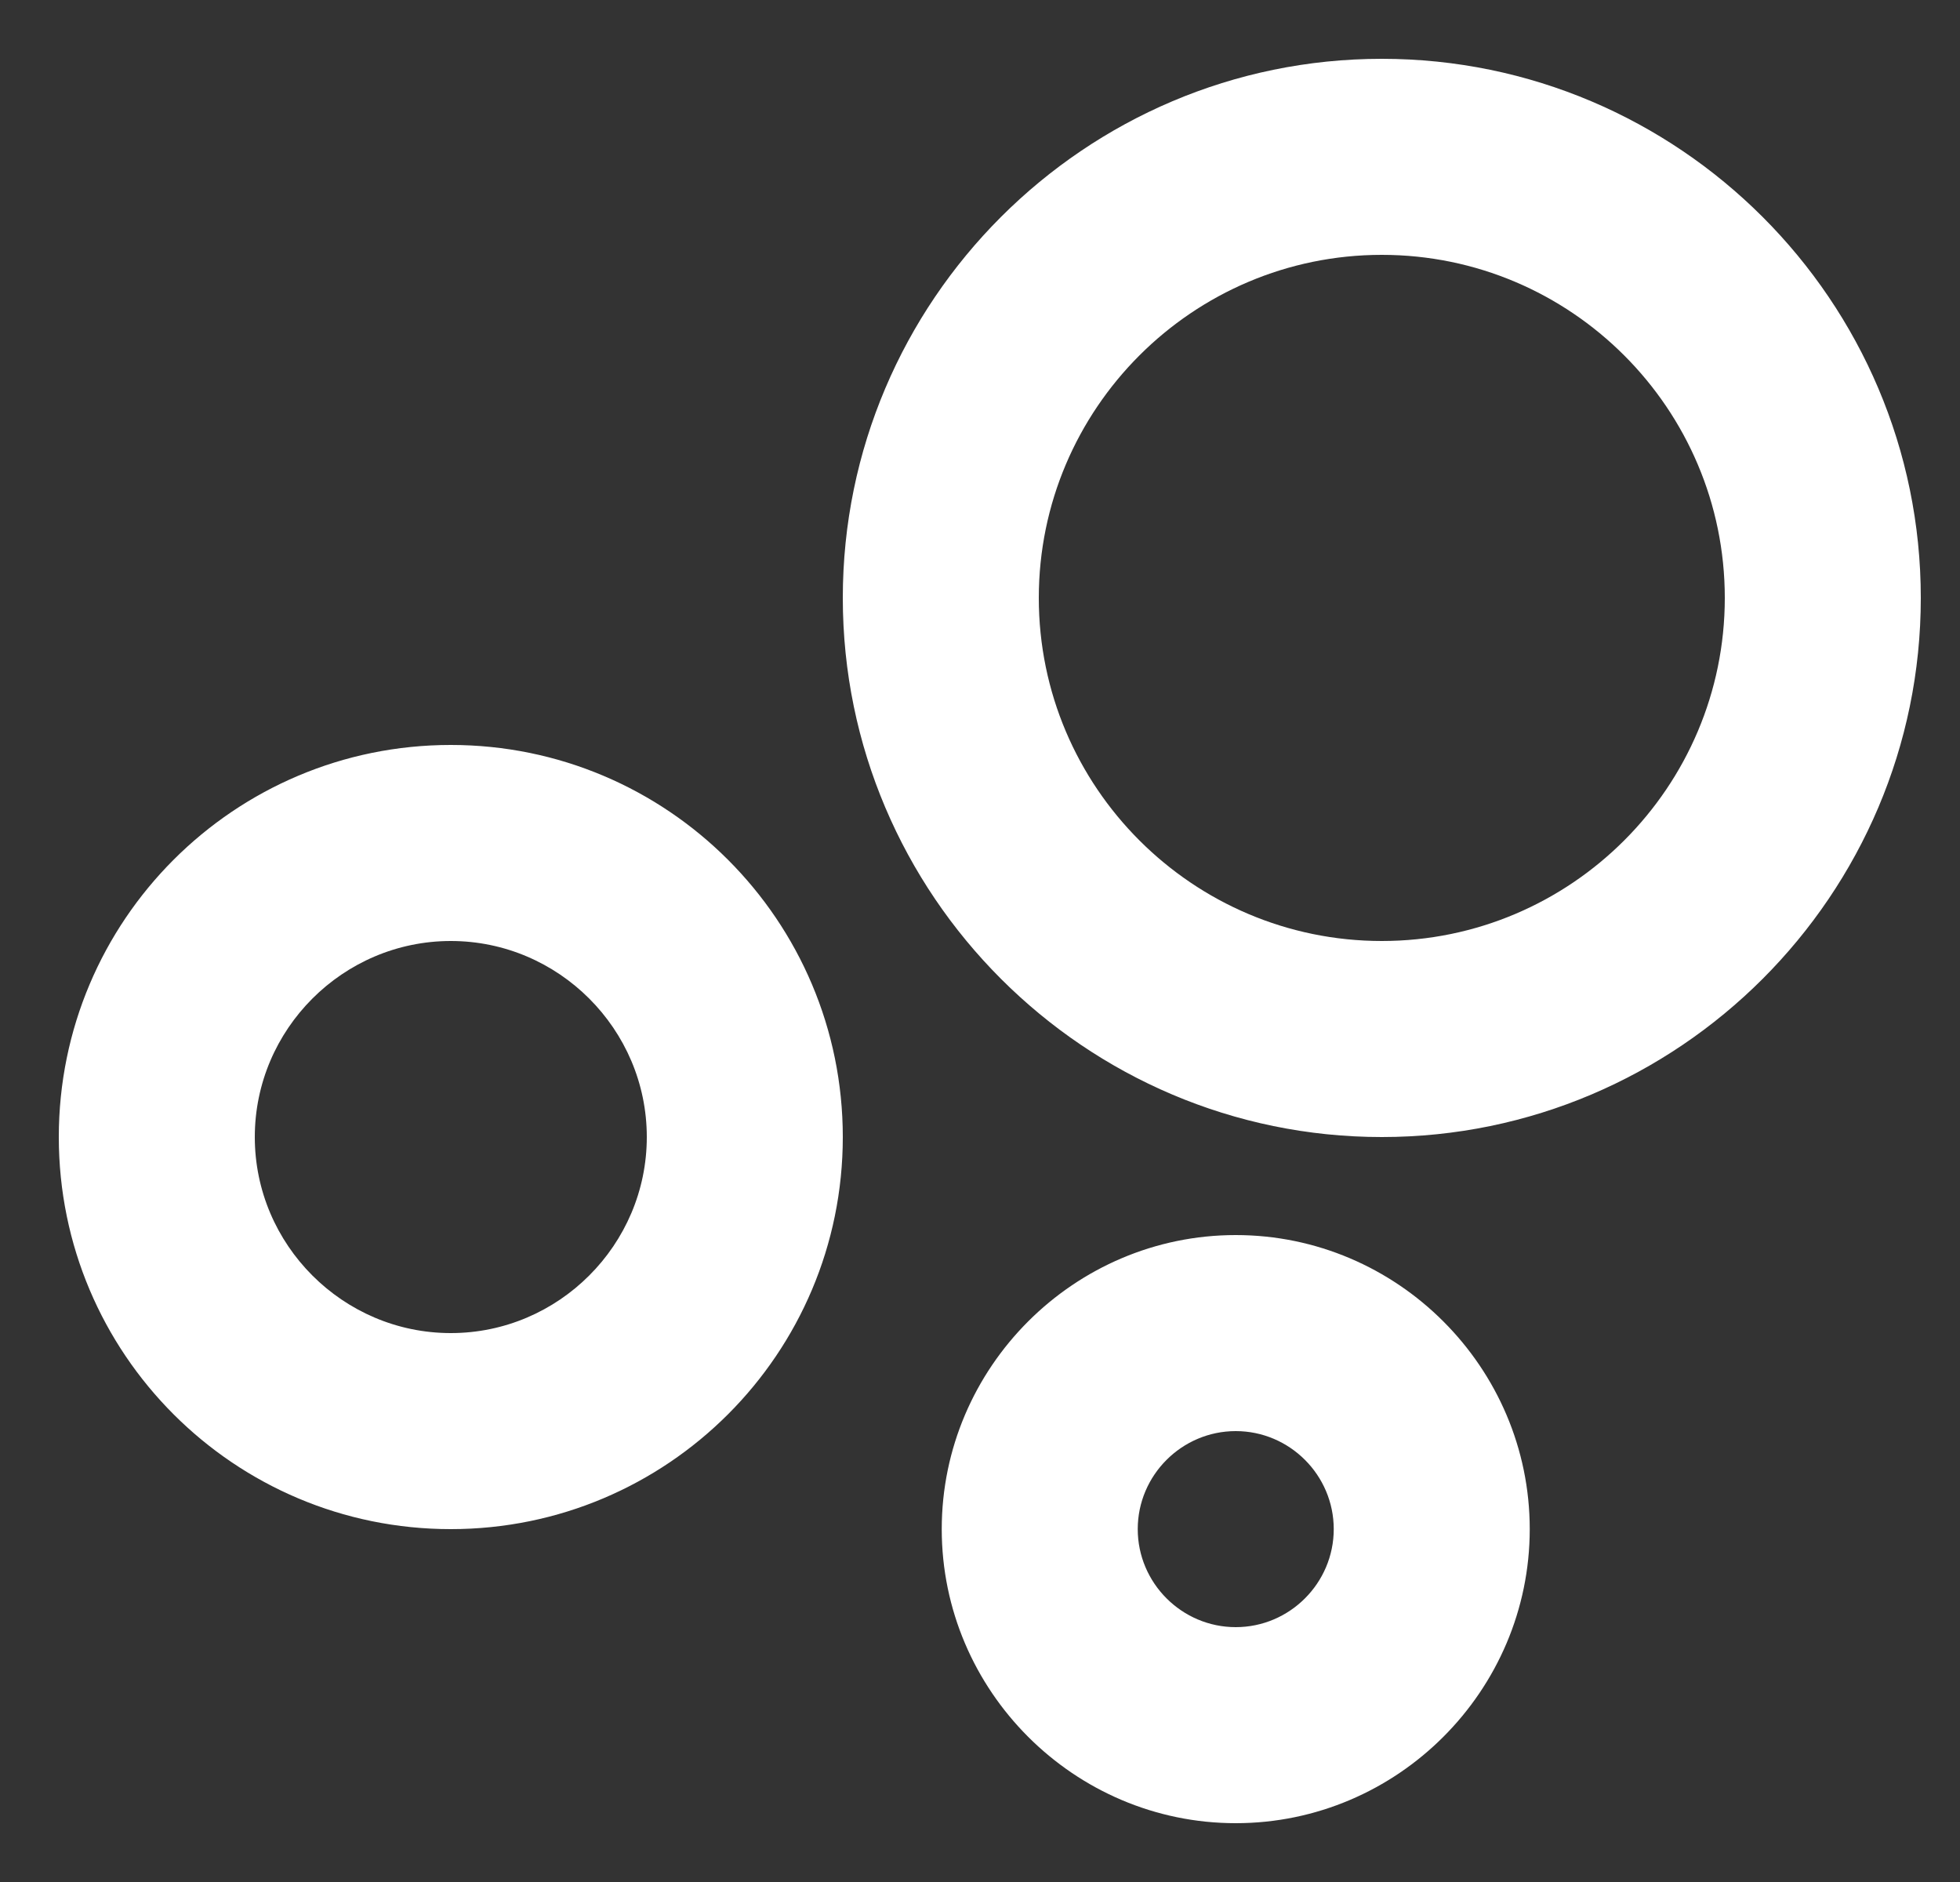 <svg width="25" height="24" viewBox="0 0 25 24" fill="none" xmlns="http://www.w3.org/2000/svg">
    <rect x="0" y="0" width="25" height="24" fill="#333333" stroke="none"/>
    <path d="M5.75 19.5C8.512 19.5 10.75 17.262 10.75 14.5C10.75 11.738 8.512 9.5 5.75 9.5C2.987 9.5 0.75 11.738 0.75 14.5C0.75 17.262 2.987 19.5 5.75 19.5ZM5.75 12C7.125 12 8.25 13.125 8.25 14.5C8.25 15.875 7.125 17 5.75 17C4.375 17 3.25 15.875 3.25 14.5C3.25 13.125 4.375 12 5.75 12ZM19.512 19.5C19.512 17.438 17.825 15.75 15.762 15.75C13.7 15.75 12.012 17.438 12.012 19.5C12.012 21.562 13.7 23.25 15.762 23.25C17.825 23.25 19.512 21.562 19.512 19.5ZM14.512 19.5C14.512 18.812 15.075 18.25 15.762 18.25C16.45 18.25 17.012 18.812 17.012 19.5C17.012 20.188 16.45 20.75 15.762 20.75C15.075 20.75 14.512 20.188 14.512 19.5ZM17.625 14.5C21.413 14.5 24.5 11.412 24.5 7.625C24.5 3.837 21.413 0.75 17.625 0.75C13.838 0.75 10.75 3.837 10.75 7.625C10.75 11.412 13.838 14.5 17.625 14.5ZM17.625 3.25C20.038 3.25 22 5.213 22 7.625C22 10.037 20.038 12 17.625 12C15.213 12 13.25 10.037 13.25 7.625C13.25 5.213 15.213 3.25 17.625 3.25Z"
          fill="white"/>
</svg>
